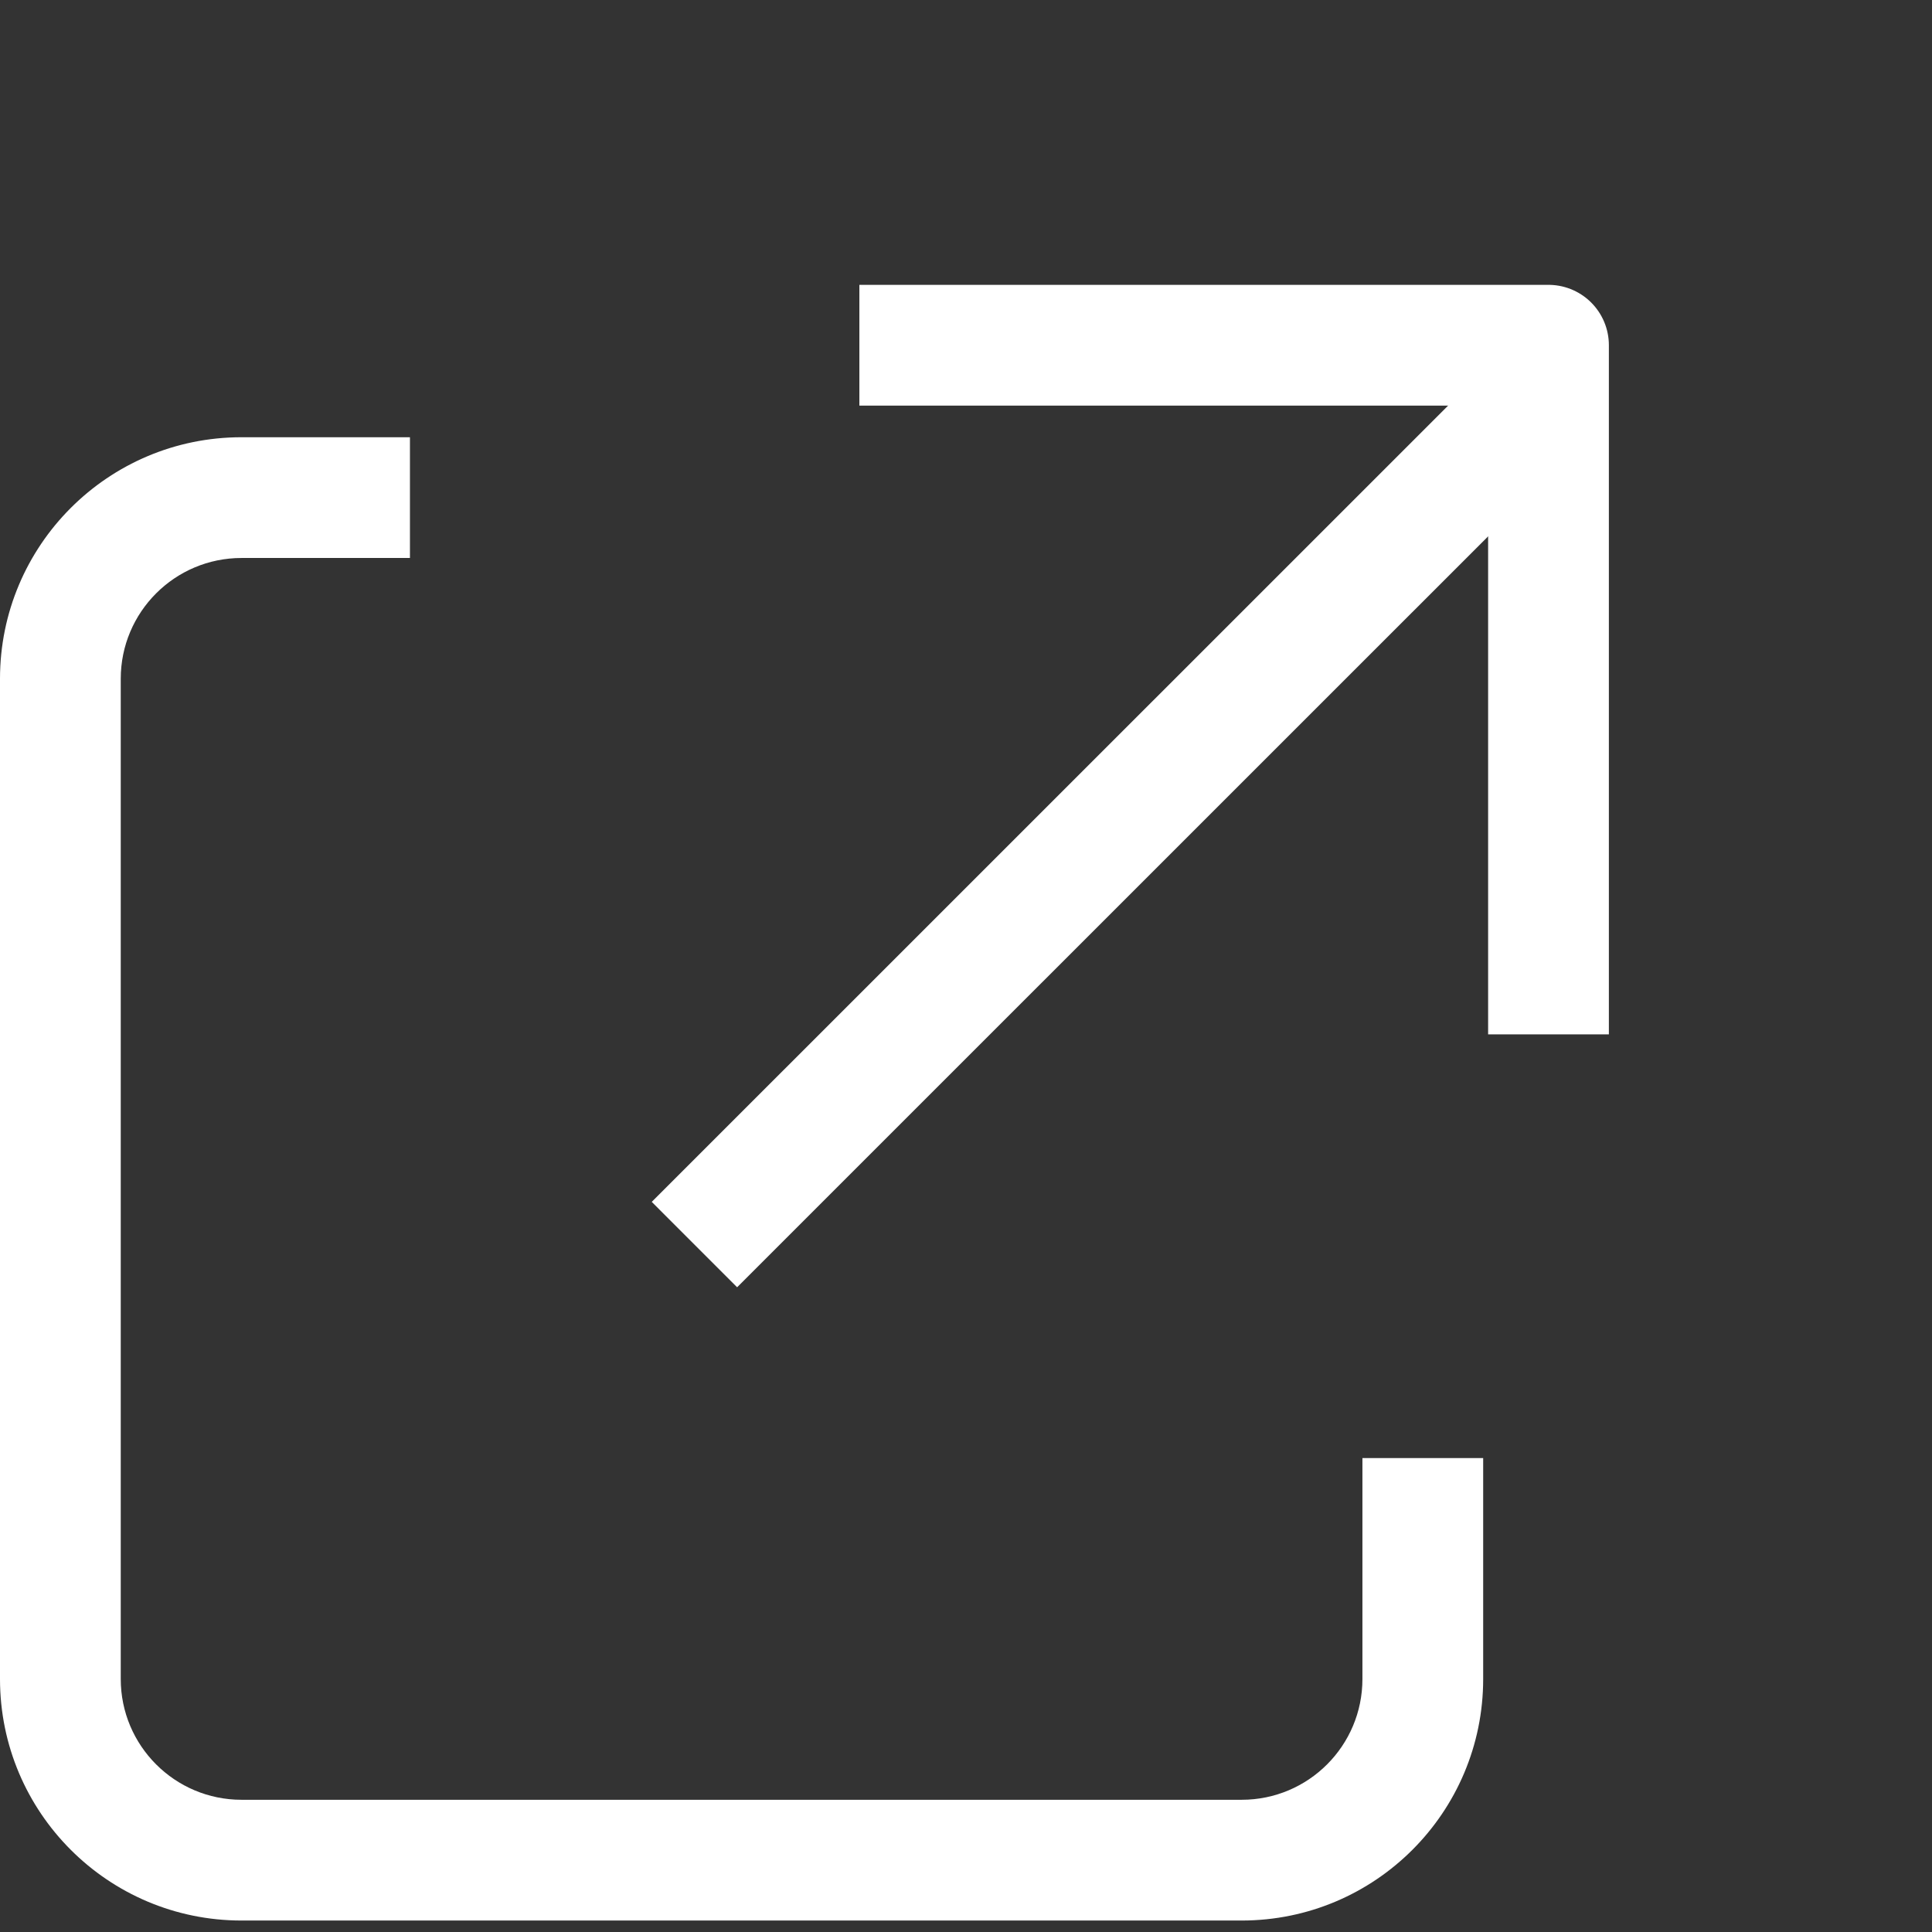 <svg width="16" height="16" viewBox="0 0 16 16" fill="none" xmlns="http://www.w3.org/2000/svg">
<rect x="0" y="0" width="16" height="16" fill="#333333" stroke="none"/>
<path fill-rule="evenodd" clip-rule="evenodd" d="M3.395 3.621H2C0.895 3.621 0 4.517 0 5.621V13.905C0 15.009 0.895 15.905 2 15.905H10.283C11.388 15.905 12.283 15.009 12.283 13.905V12.075H11.283V13.905C11.283 14.457 10.836 14.905 10.283 14.905H2C1.448 14.905 1 14.457 1 13.905V5.621C1 5.069 1.448 4.621 2 4.621H3.395V3.621Z" fill="white"/>
<path d="M12.824 8.566L12.824 2.859L7.117 2.859" stroke="white" stroke-linejoin="round"/>
<line x1="12.928" y1="3.131" x2="5.751" y2="10.307" stroke="white"/>
</svg>
